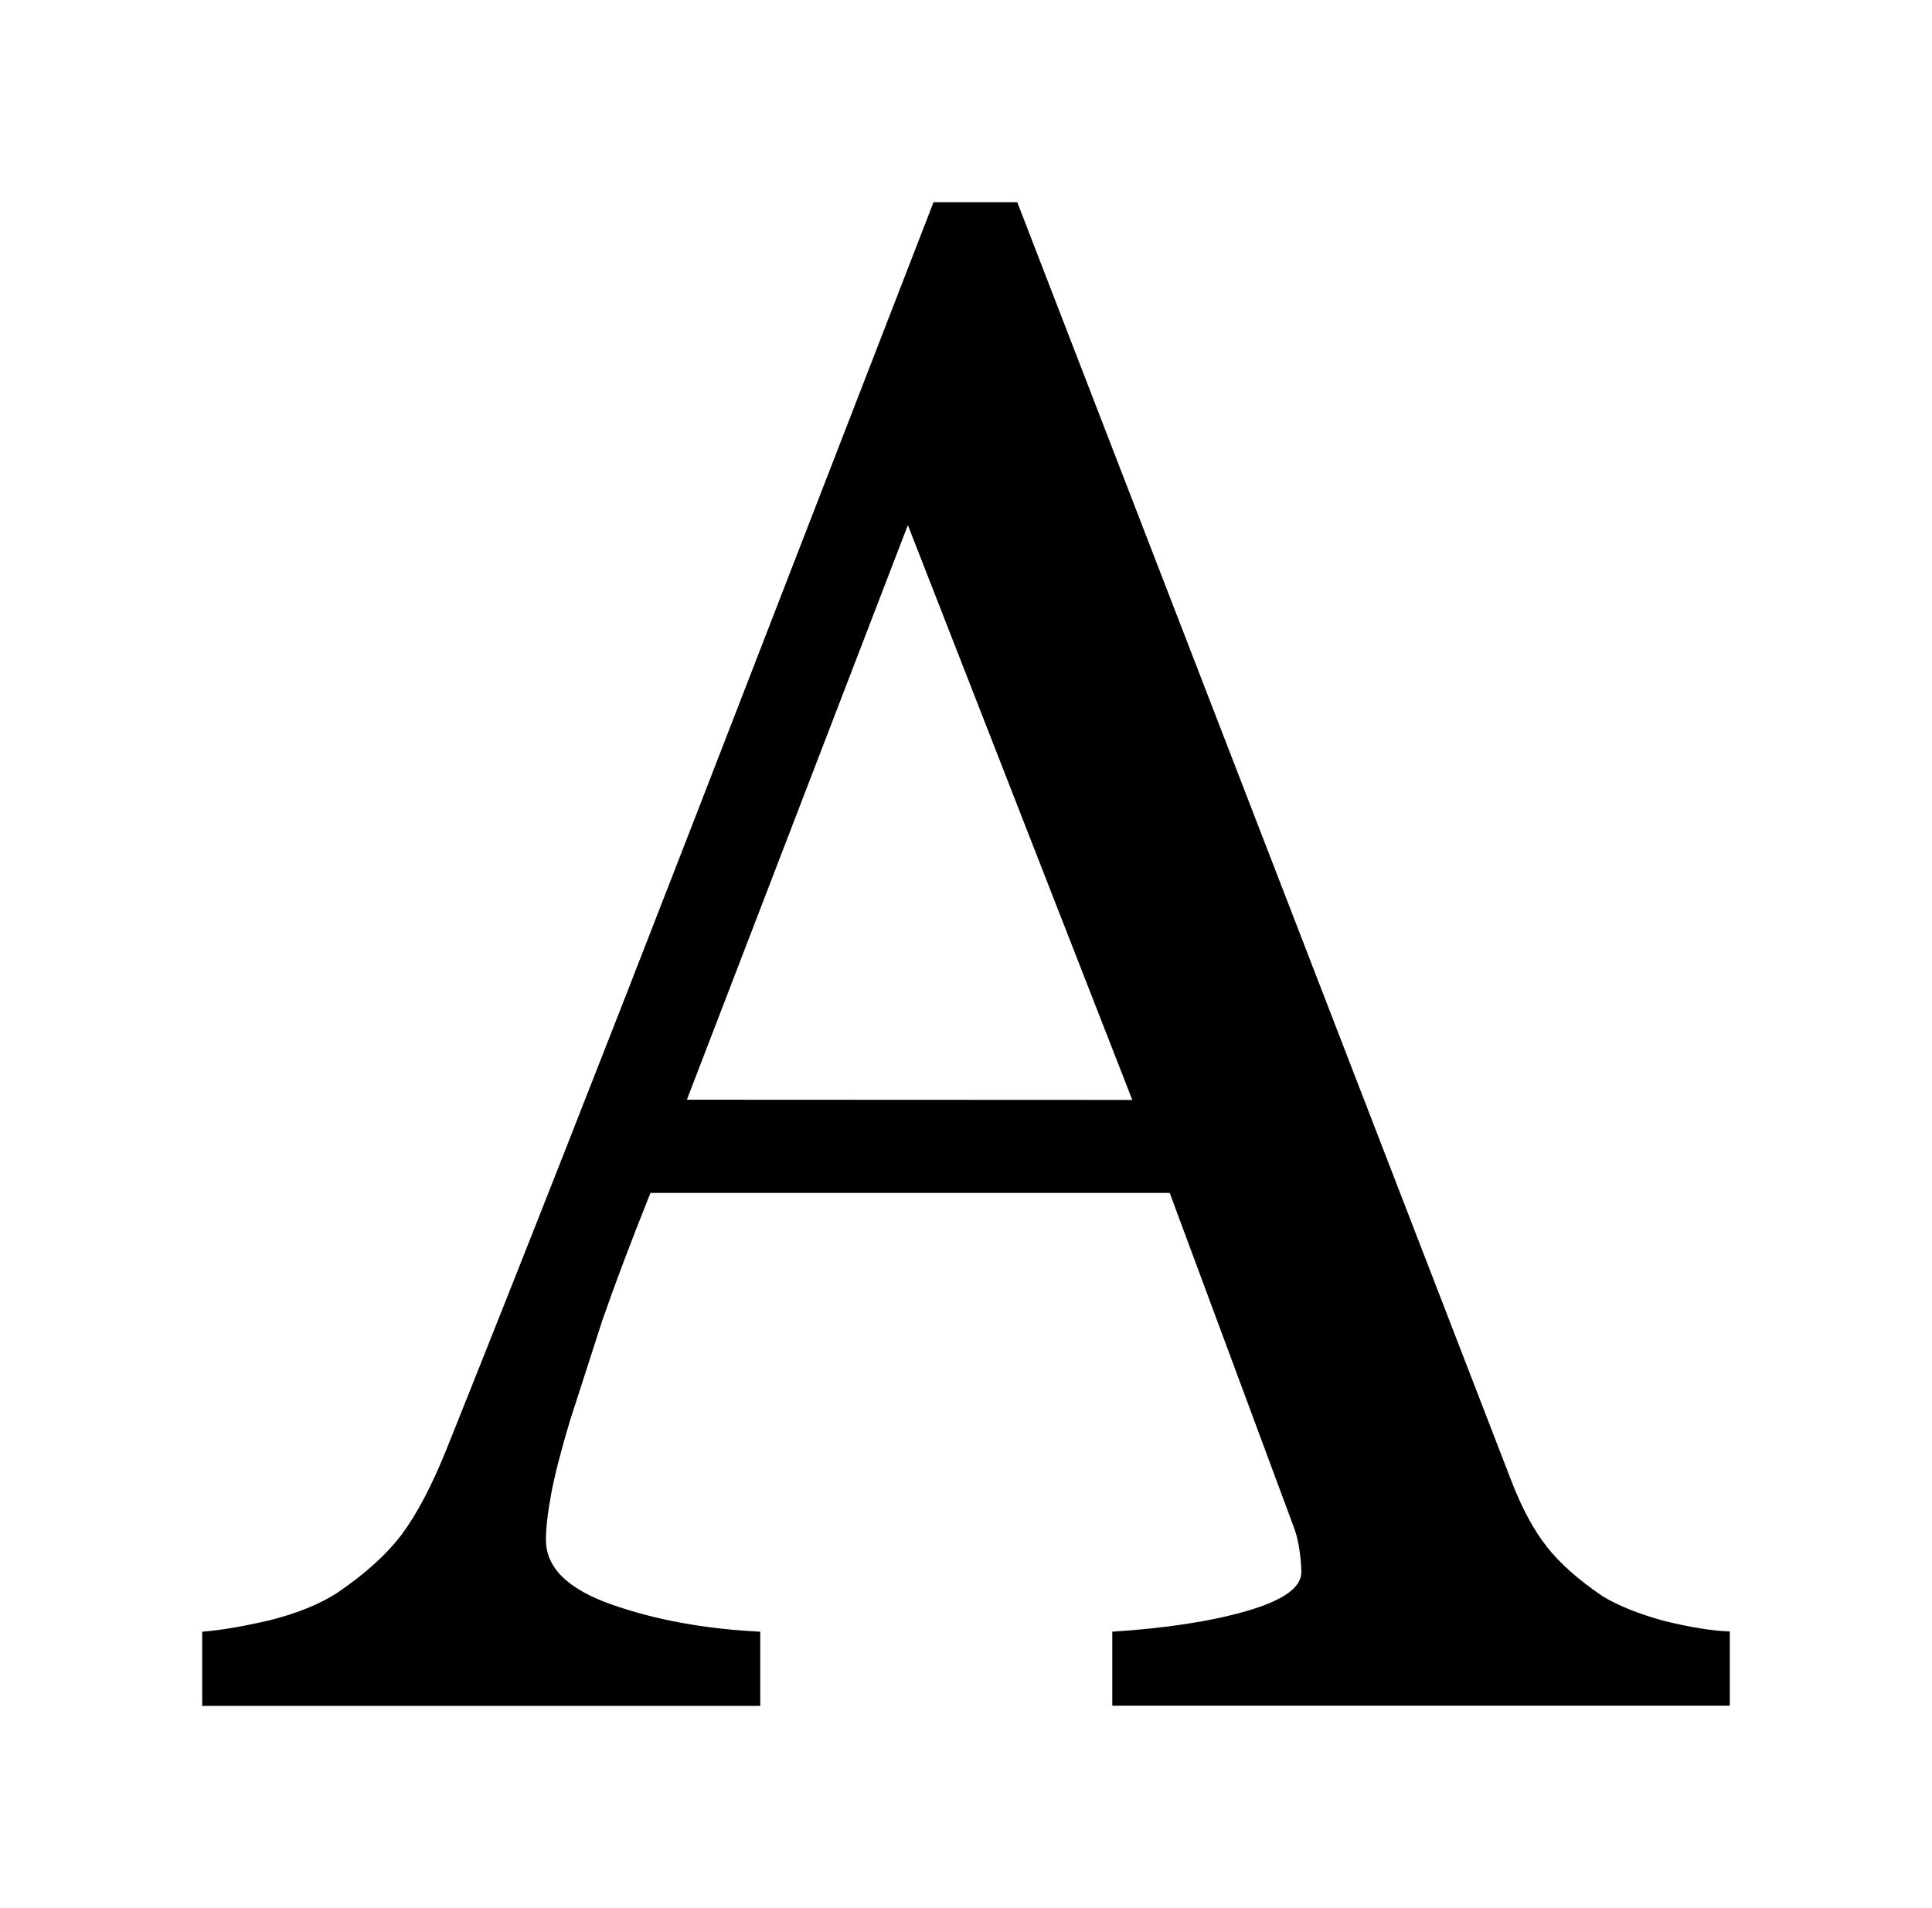 <svg xmlns="http://www.w3.org/2000/svg" width="36.114" height="35.664" viewBox="0 0 9.555 9.436"><g style="line-height:1.25"><path d="M8.555 8.436H5.501V8.07q.403-.026.667-.103.268-.078.268-.191 0-.047-.01-.114t-.031-.119L5.785 5.9H3.217q-.145.362-.238.63l-.16.496q-.067.223-.093.362-.026.14-.026.228 0 .206.326.32.325.114.734.134v.367H1V8.07q.134-.01.336-.057.201-.051.33-.134.207-.14.321-.29.114-.154.222-.423.553-1.38 1.22-3.1L4.617 1h.414l2.444 6.325q.078.202.176.326.098.124.274.243.118.072.31.124.19.046.32.051zM5.6 5.44L4.49 2.597 3.397 5.439z" style="-inkscape-font-specification:georgia" font-family="georgia" aria-label="A" font-weight="400" font-size="10.583" letter-spacing="0" word-spacing="0" stroke-width=".265"/></g></svg>